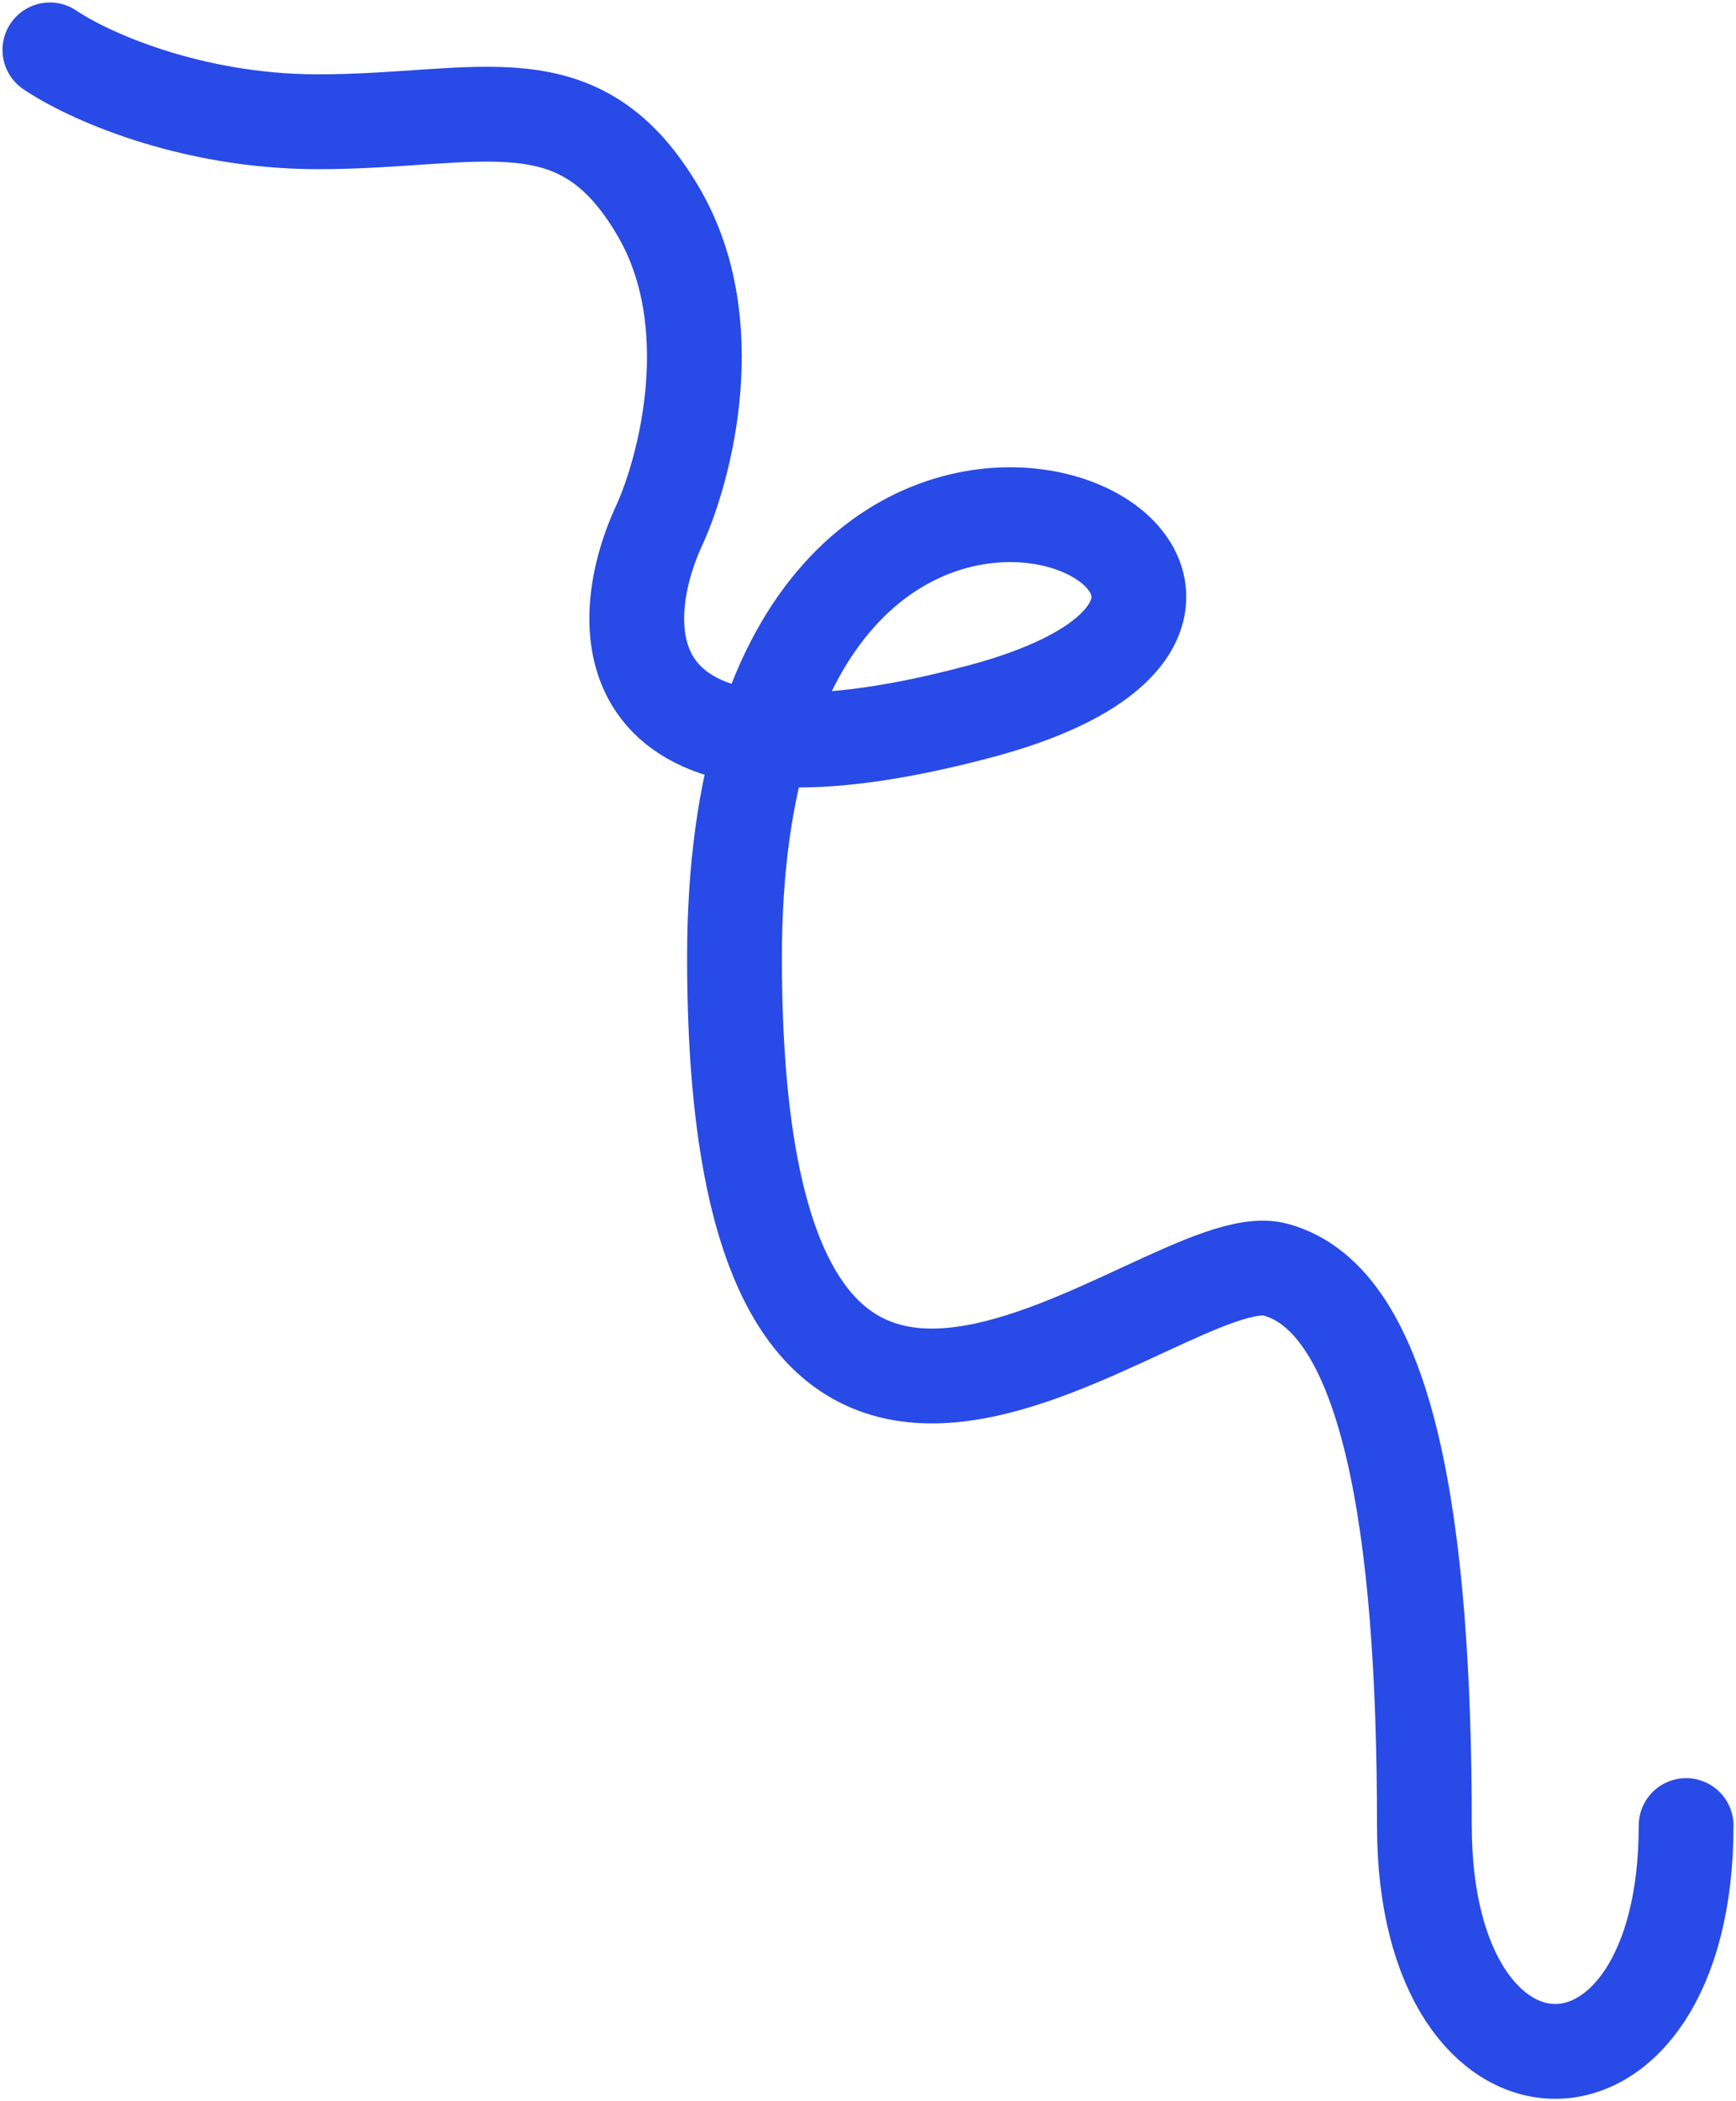 <svg width="348" height="421" viewBox="0 0 348 421" fill="none" xmlns="http://www.w3.org/2000/svg">
<path d="M10 10C17.034 14.798 37.636 24.395 63.78 24.395C96.46 24.395 116.174 15.065 132.142 42.693C144.917 64.796 137.465 93.627 132.142 105.28C122.536 126.007 121.987 162.465 196.644 142.481C289.967 117.502 147.238 46.701 147.238 191.835C147.238 336.969 233.013 248.304 255.657 254.365C278.301 260.426 285.536 305.438 285.536 365.759C285.536 426.08 338 426.08 338 365.759" stroke="#284AE6" stroke-width="19" stroke-linecap="round"/>
</svg>
